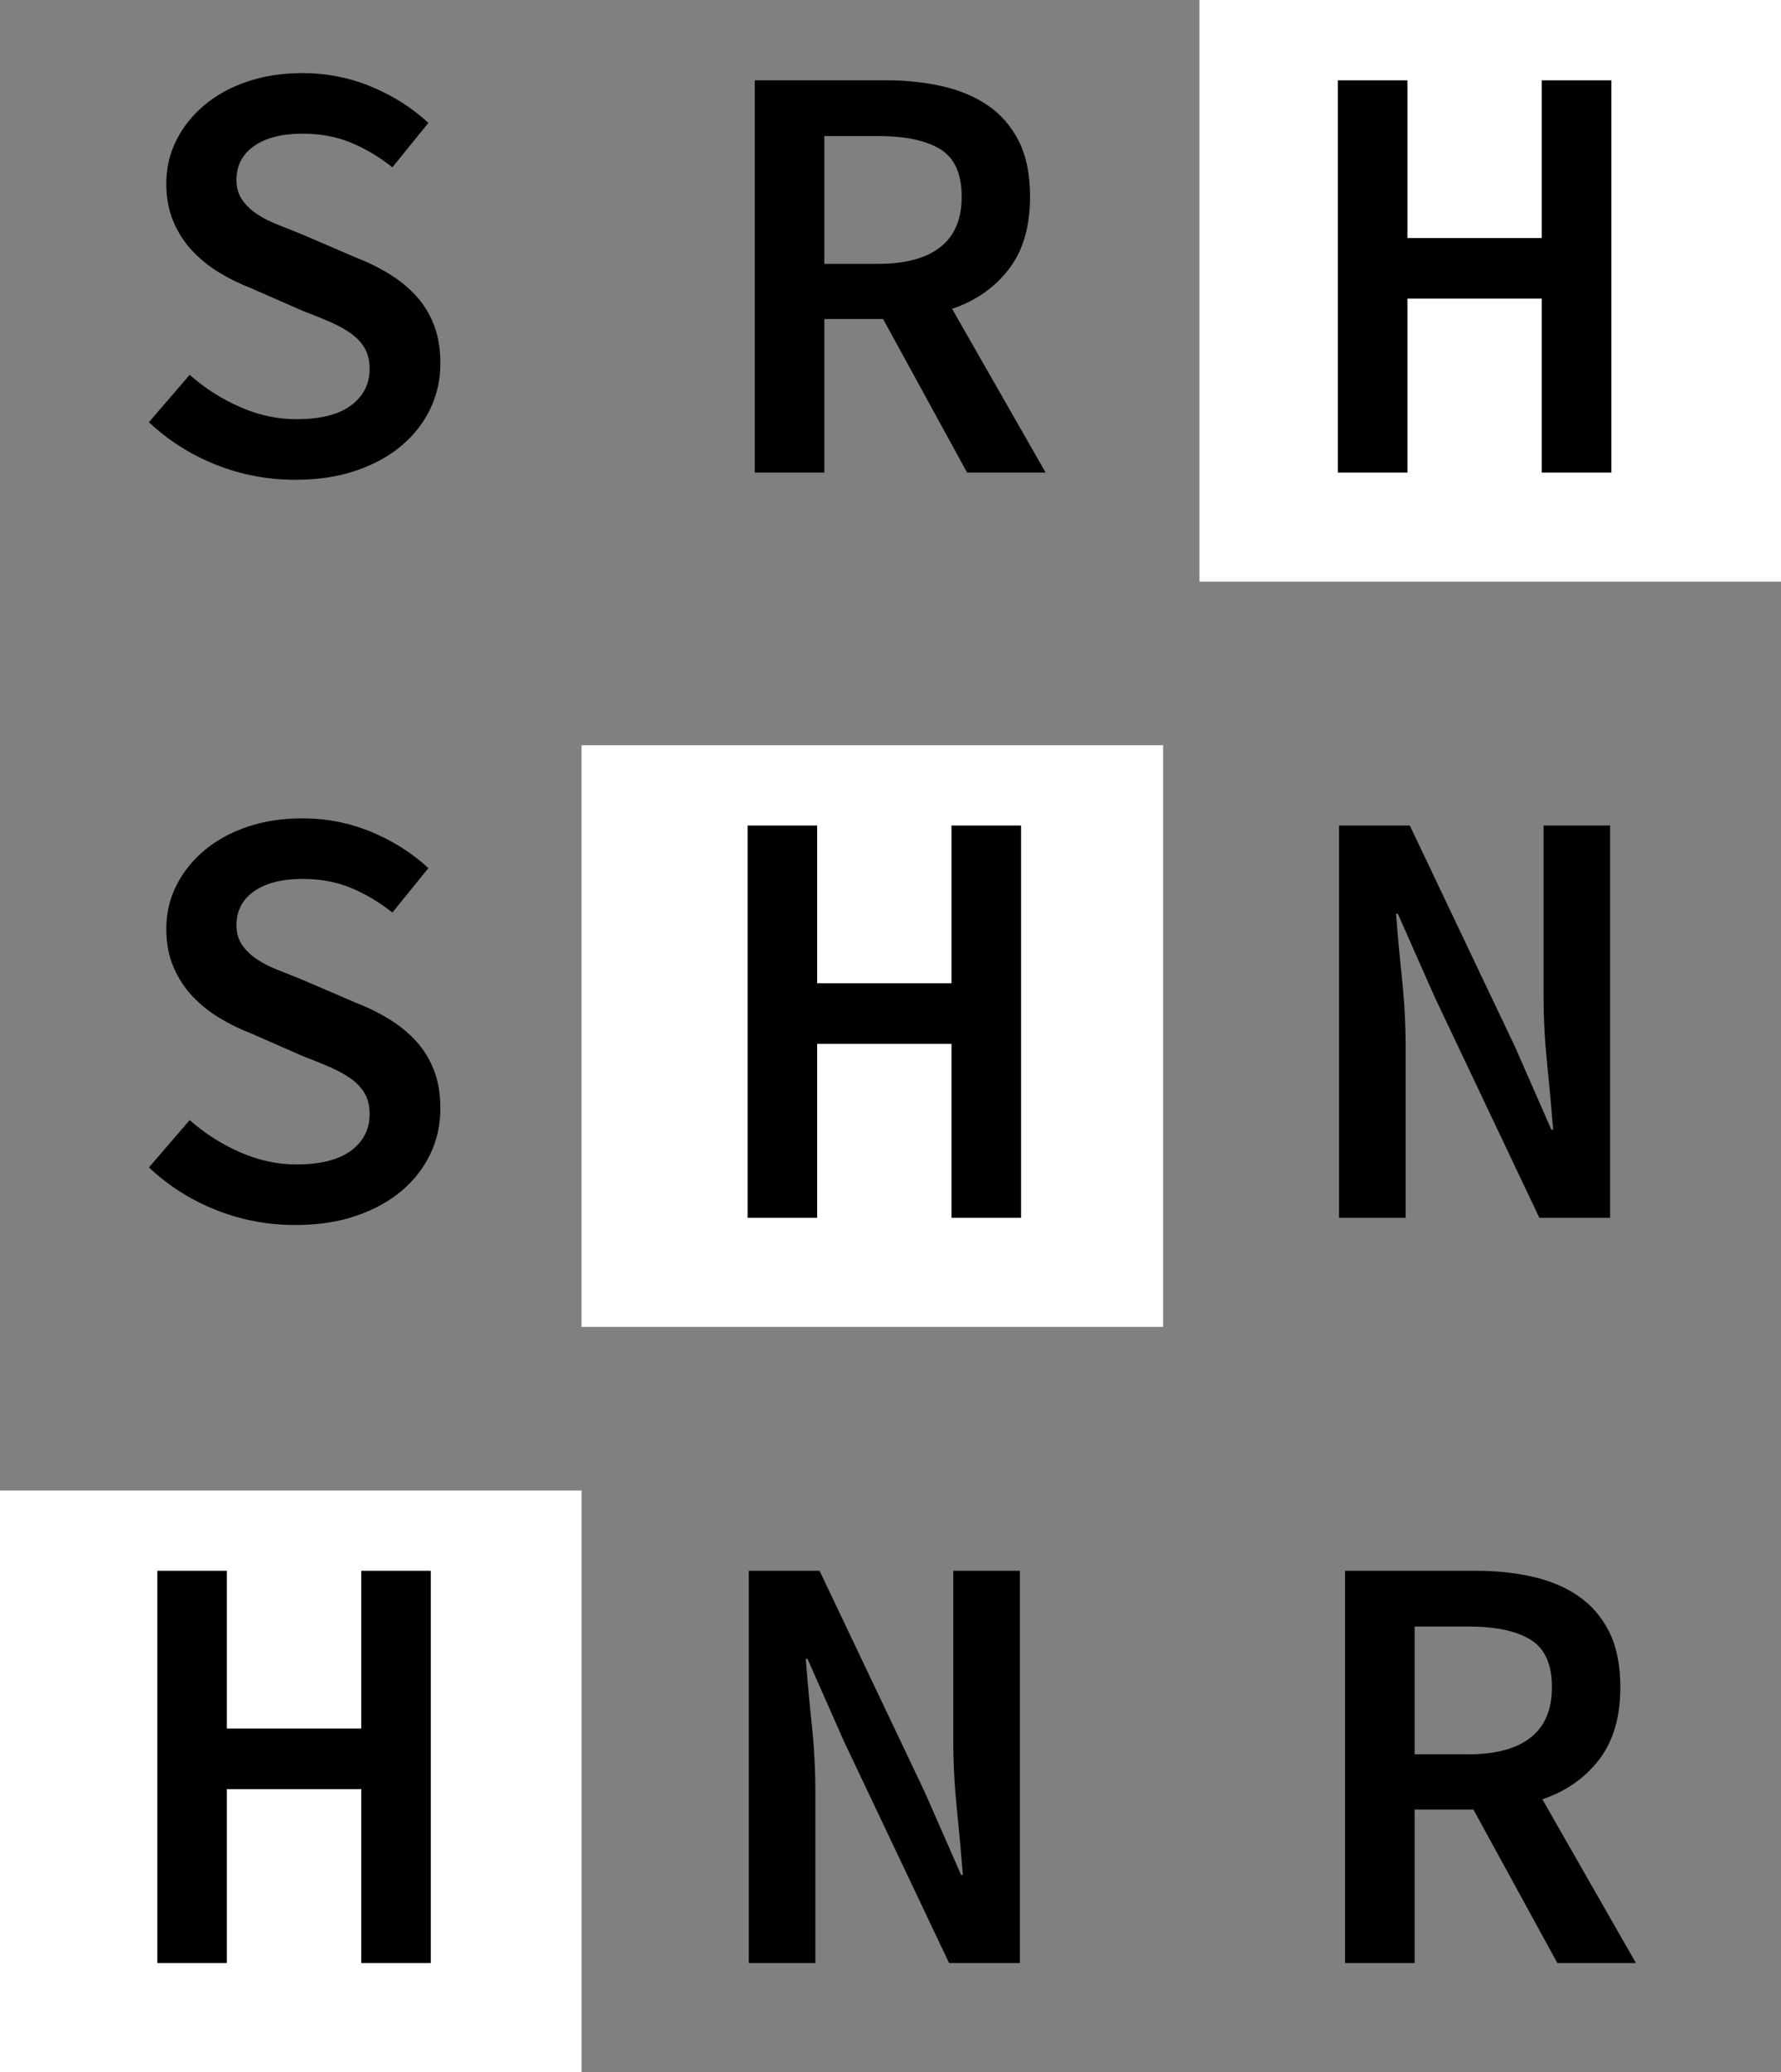 <?xml version="1.0" encoding="UTF-8"?>
<svg width="98px" height="114px" viewBox="0 0 98 114" version="1.1" xmlns="http://www.w3.org/2000/svg" xmlns:xlink="http://www.w3.org/1999/xlink">
    <rect x="0" y="0" width="98" height="114" fill="#808080" stroke="none"/>
    <!-- Generator: Sketch 55.2 (78181) - https://sketchapp.com -->
    <title>White boxes logo</title>
    <desc>Created with Sketch.</desc>
    <g id="Page-1" stroke="none" stroke-width="1" fill="none" fill-rule="evenodd">
        <g id="White-boxes-logo" transform="translate(0, -6)">
            <rect id="Rectangle-bottom-left-Copy" fill="#FFFFFF" x="0" y="88" width="32" height="32"></rect>
            <rect id="Rectangle-middle-center-Copy" fill="#FFFFFF" x="32" y="47" width="32" height="32"></rect>
            <rect id="Rectangle-top-right-Copy" fill="#FFFFFF" x="66" y="6" width="32" height="32"></rect>
            <path d="M10.438,26.621 C11.252,27.347 12.17,27.935 13.194,28.387 C14.217,28.838 15.256,29.063 16.312,29.063 C17.632,29.063 18.633,28.81 19.315,28.304 C19.997,27.798 20.338,27.127 20.338,26.291 C20.338,25.851 20.25,25.477 20.074,25.169 C19.898,24.861 19.651,24.592 19.331,24.36 C19.012,24.129 18.628,23.915 18.177,23.717 C17.725,23.519 17.236,23.321 16.708,23.123 L13.771,21.836 C13.199,21.616 12.638,21.341 12.088,21.011 C11.538,20.681 11.043,20.285 10.603,19.823 C10.163,19.361 9.811,18.822 9.547,18.206 C9.283,17.59 9.151,16.886 9.151,16.094 C9.151,15.236 9.338,14.439 9.712,13.701 C10.086,12.964 10.603,12.321 11.263,11.771 C11.923,11.221 12.709,10.792 13.623,10.484 C14.536,10.176 15.542,10.022 16.642,10.022 C17.962,10.022 19.221,10.269 20.421,10.764 C21.62,11.26 22.67,11.925 23.572,12.761 L21.592,15.203 C20.866,14.631 20.107,14.18 19.315,13.85 C18.523,13.52 17.632,13.355 16.642,13.355 C15.52,13.355 14.635,13.58 13.986,14.031 C13.336,14.483 13.012,15.104 13.012,15.896 C13.012,16.314 13.111,16.671 13.309,16.968 C13.507,17.266 13.776,17.529 14.117,17.761 C14.459,17.992 14.854,18.195 15.306,18.371 C15.757,18.547 16.224,18.734 16.708,18.932 L19.546,20.153 C20.228,20.417 20.855,20.725 21.427,21.077 C21.999,21.429 22.494,21.836 22.912,22.298 C23.33,22.76 23.654,23.293 23.886,23.898 C24.117,24.504 24.232,25.202 24.232,25.994 C24.232,26.874 24.051,27.699 23.688,28.469 C23.324,29.239 22.802,29.915 22.12,30.498 C21.438,31.082 20.602,31.543 19.612,31.884 C18.622,32.226 17.5,32.396 16.246,32.396 C14.728,32.396 13.276,32.121 11.89,31.571 C10.504,31.021 9.272,30.24 8.194,29.228 L10.438,26.621 Z M45.36,20.516 L48.33,20.516 C49.826,20.516 50.964,20.208 51.745,19.592 C52.527,18.976 52.917,18.052 52.917,16.82 C52.917,15.566 52.527,14.697 51.745,14.213 C50.964,13.729 49.826,13.487 48.33,13.487 L45.36,13.487 L45.36,20.516 Z M53.214,32 L48.594,23.552 L45.36,23.552 L45.36,32 L41.532,32 L41.532,10.418 L48.726,10.418 C49.848,10.418 50.893,10.528 51.861,10.748 C52.829,10.968 53.67,11.325 54.386,11.82 C55.101,12.316 55.661,12.97 56.069,13.784 C56.476,14.598 56.679,15.61 56.679,16.82 C56.679,18.47 56.289,19.801 55.508,20.813 C54.726,21.825 53.687,22.551 52.389,22.991 L57.537,32 L53.214,32 Z M73.616,10.418 L77.444,10.418 L77.444,19.097 L84.836,19.097 L84.836,10.418 L88.664,10.418 L88.664,32 L84.836,32 L84.836,22.43 L77.444,22.43 L77.444,32 L73.616,32 L73.616,10.418 Z M10.438,67.621 C11.252,68.347 12.17,68.935 13.194,69.386 C14.217,69.838 15.256,70.063 16.312,70.063 C17.632,70.063 18.633,69.81 19.315,69.304 C19.997,68.798 20.338,68.127 20.338,67.291 C20.338,66.851 20.25,66.477 20.074,66.169 C19.898,65.861 19.651,65.592 19.331,65.361 C19.012,65.129 18.628,64.915 18.177,64.717 C17.725,64.519 17.236,64.321 16.708,64.123 L13.771,62.836 C13.199,62.616 12.638,62.341 12.088,62.011 C11.538,61.681 11.043,61.285 10.603,60.823 C10.163,60.361 9.811,59.822 9.547,59.206 C9.283,58.59 9.151,57.886 9.151,57.094 C9.151,56.236 9.338,55.439 9.712,54.702 C10.086,53.964 10.603,53.321 11.263,52.771 C11.923,52.221 12.709,51.792 13.623,51.484 C14.536,51.176 15.542,51.022 16.642,51.022 C17.962,51.022 19.221,51.269 20.421,51.764 C21.62,52.26 22.67,52.925 23.572,53.761 L21.592,56.203 C20.866,55.631 20.107,55.18 19.315,54.85 C18.523,54.52 17.632,54.355 16.642,54.355 C15.52,54.355 14.635,54.58 13.986,55.032 C13.336,55.483 13.012,56.104 13.012,56.896 C13.012,57.314 13.111,57.671 13.309,57.968 C13.507,58.266 13.776,58.529 14.117,58.761 C14.459,58.992 14.854,59.195 15.306,59.371 C15.757,59.547 16.224,59.734 16.708,59.932 L19.546,61.153 C20.228,61.417 20.855,61.725 21.427,62.077 C21.999,62.429 22.494,62.836 22.912,63.298 C23.33,63.76 23.654,64.293 23.886,64.898 C24.117,65.504 24.232,66.202 24.232,66.994 C24.232,67.874 24.051,68.699 23.688,69.469 C23.324,70.239 22.802,70.915 22.12,71.499 C21.438,72.082 20.602,72.543 19.612,72.885 C18.622,73.226 17.5,73.396 16.246,73.396 C14.728,73.396 13.276,73.121 11.89,72.571 C10.504,72.021 9.272,71.24 8.194,70.228 L10.438,67.621 Z M41.136,51.418 L44.964,51.418 L44.964,60.097 L52.356,60.097 L52.356,51.418 L56.184,51.418 L56.184,73 L52.356,73 L52.356,63.43 L44.964,63.43 L44.964,73 L41.136,73 L41.136,51.418 Z M73.682,51.418 L77.576,51.418 L83.351,63.562 L85.364,68.149 L85.463,68.149 C85.375,67.027 85.265,65.823 85.133,64.535 C85.001,63.248 84.935,62 84.935,60.79 L84.935,51.418 L88.598,51.418 L88.598,73 L84.704,73 L78.929,60.823 L76.916,56.269 L76.817,56.269 C76.905,57.413 77.015,58.612 77.147,59.866 C77.279,61.12 77.345,62.352 77.345,63.562 L77.345,73 L73.682,73 L73.682,51.418 Z M8.656,92.418 L12.484,92.418 L12.484,101.097 L19.876,101.097 L19.876,92.418 L23.704,92.418 L23.704,114 L19.876,114 L19.876,104.43 L12.484,104.43 L12.484,114 L8.656,114 L8.656,92.418 Z M41.202,92.418 L45.096,92.418 L50.871,104.562 L52.884,109.149 L52.983,109.149 C52.895,108.027 52.785,106.823 52.653,105.535 C52.521,104.248 52.455,103 52.455,101.79 L52.455,92.418 L56.118,92.418 L56.118,114 L52.224,114 L46.449,101.823 L44.436,97.269 L44.337,97.269 C44.425,98.413 44.535,99.612 44.667,100.866 C44.799,102.12 44.865,103.352 44.865,104.562 L44.865,114 L41.202,114 L41.202,92.418 Z M77.84,102.516 L80.81,102.516 C82.306,102.516 83.444,102.208 84.225,101.592 C85.007,100.976 85.397,100.052 85.397,98.82 C85.397,97.566 85.007,96.697 84.225,96.213 C83.444,95.729 82.306,95.487 80.81,95.487 L77.84,95.487 L77.84,102.516 Z M85.694,114 L81.074,105.552 L77.84,105.552 L77.84,114 L74.012,114 L74.012,92.418 L81.206,92.418 C82.328,92.418 83.373,92.528 84.341,92.748 C85.309,92.968 86.15,93.325 86.865,93.82 C87.581,94.316 88.141,94.97 88.549,95.784 C88.956,96.598 89.159,97.61 89.159,98.82 C89.159,100.47 88.769,101.801 87.987,102.813 C87.206,103.825 86.167,104.551 84.869,104.991 L90.017,114 L85.694,114 Z" id="SRHSHNHNR" fill="#000000" fill-rule="nonzero"></path>
        </g>
    </g>
</svg>